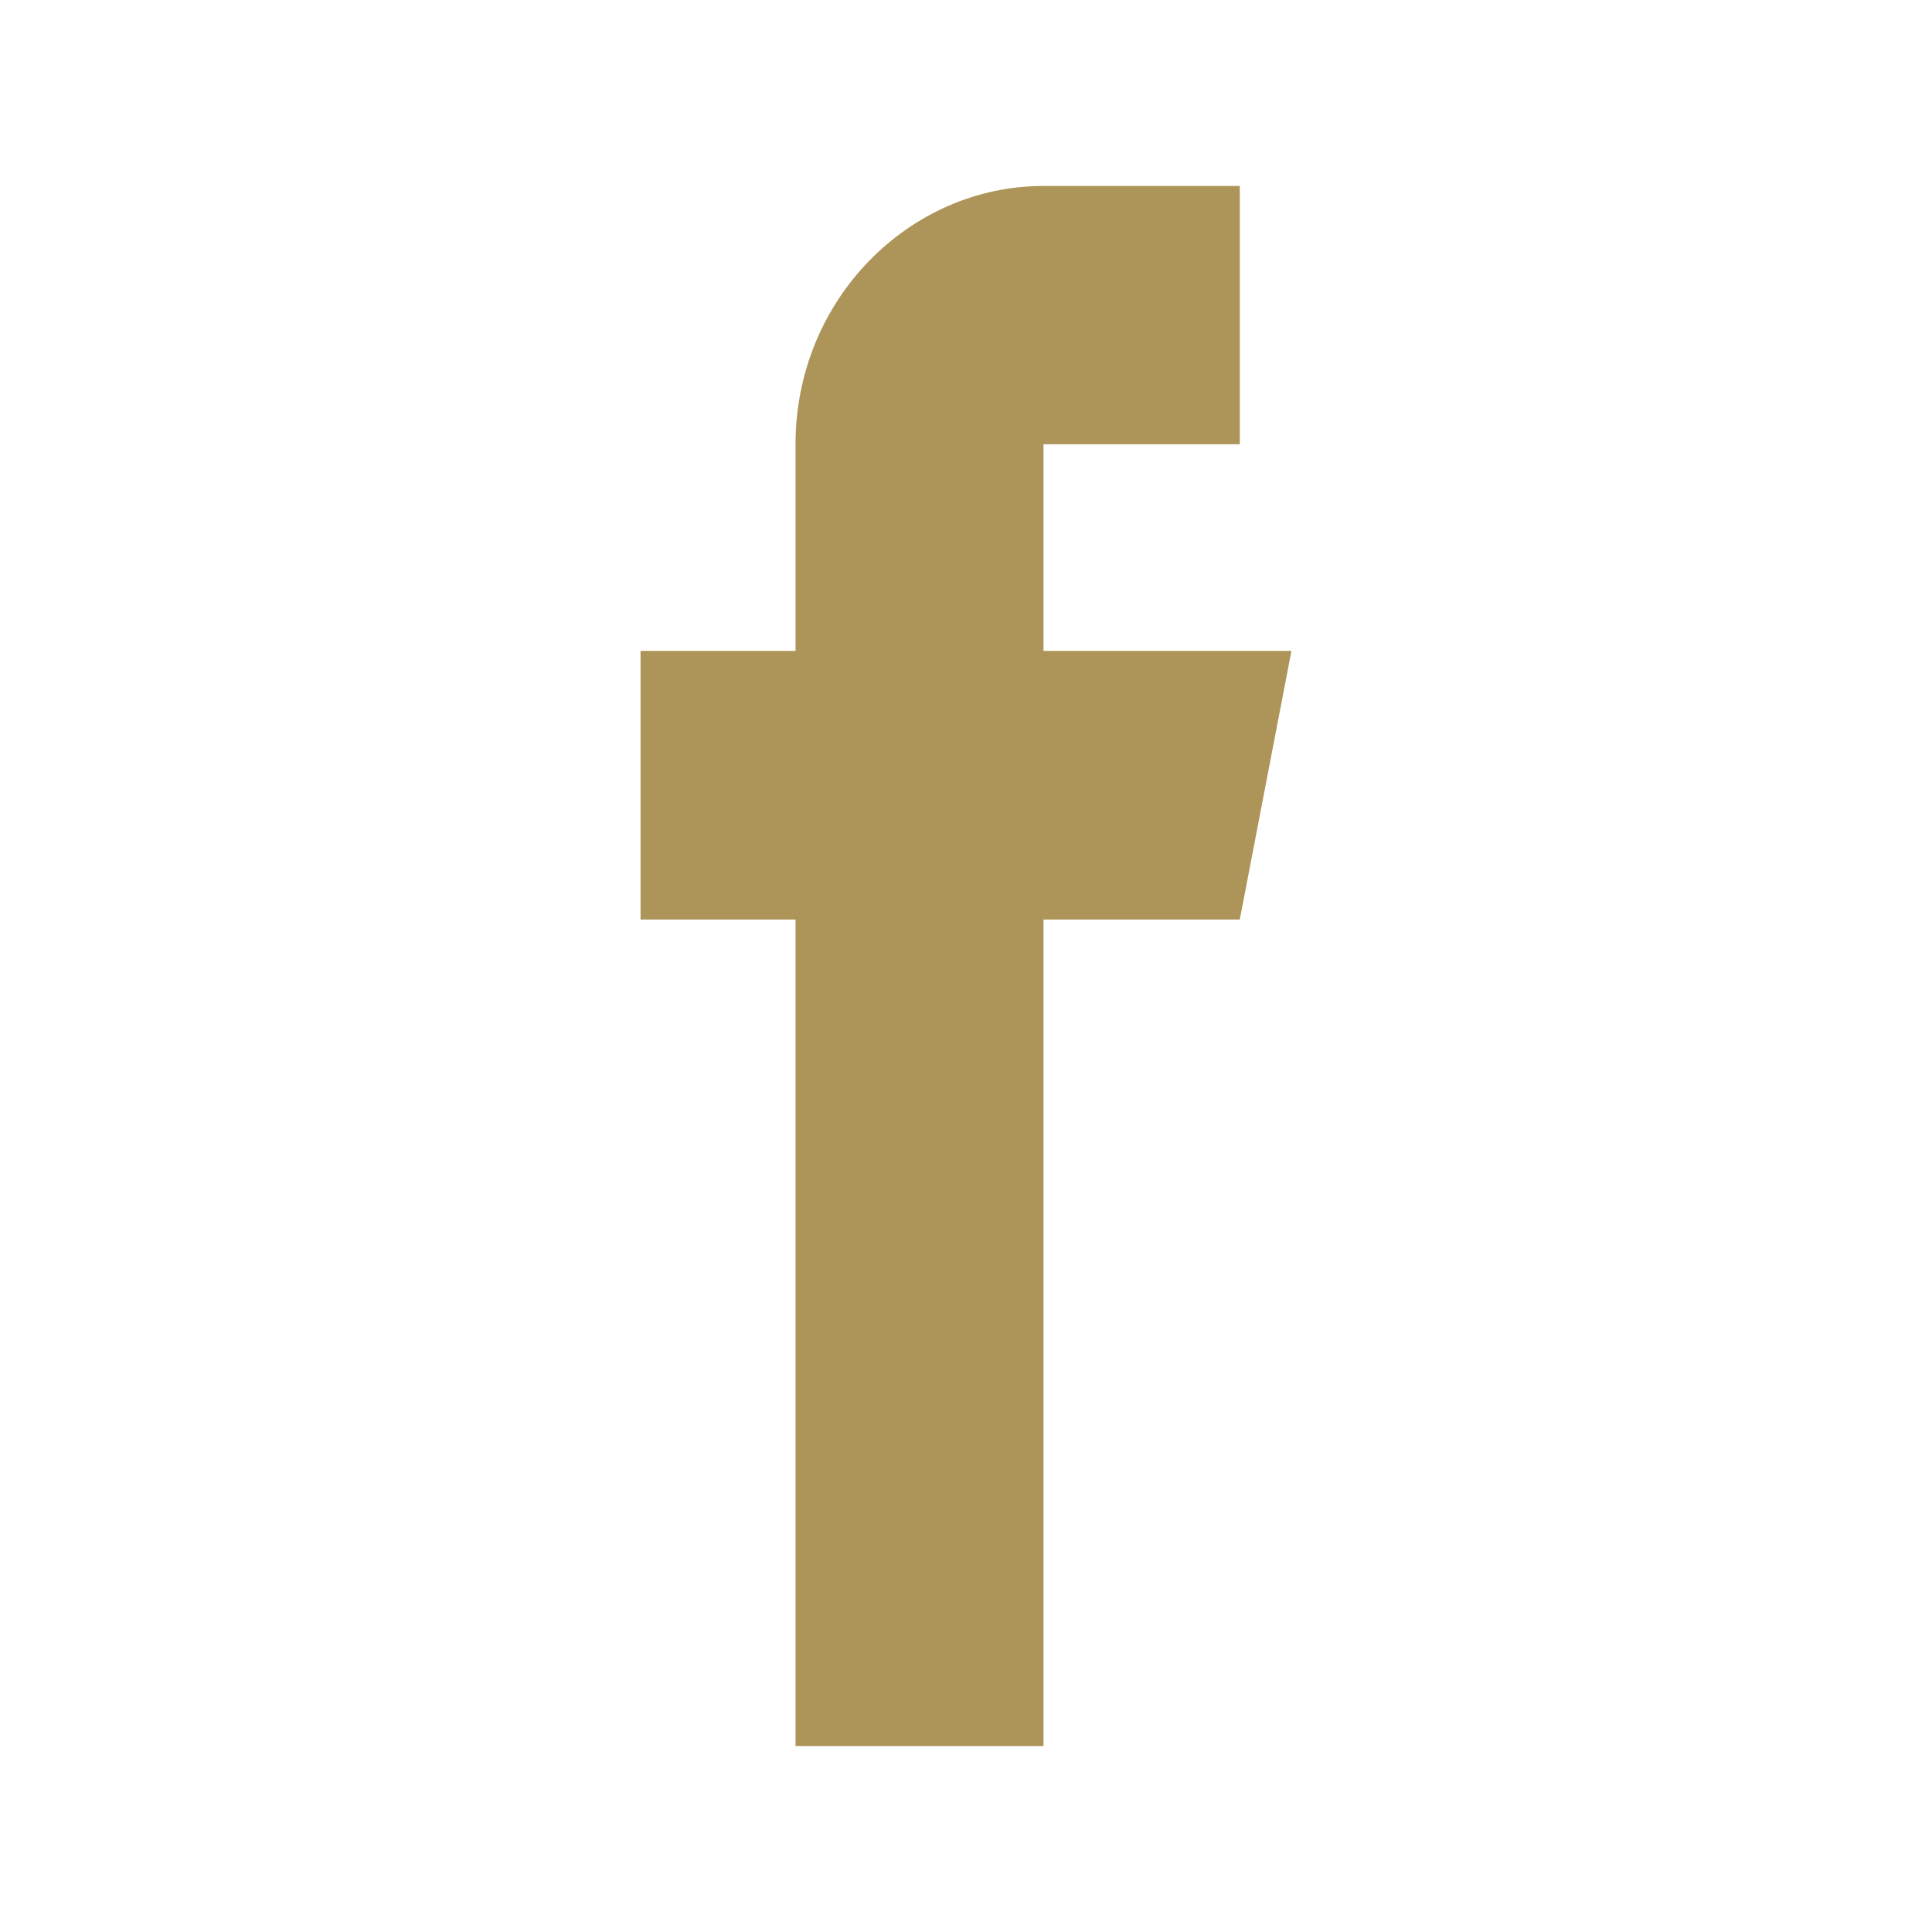 <?xml version="1.0" encoding="utf-8"?>
<!-- Generator: Adobe Illustrator 23.1.0, SVG Export Plug-In . SVG Version: 6.00 Build 0)  -->
<svg version="1.1" id="Layer_1" xmlns="http://www.w3.org/2000/svg" xmlns:xlink="http://www.w3.org/1999/xlink" x="0px" y="0px"
	 viewBox="0 0 18.7 18.7" style="enable-background:new 0 0 18.7 18.7;" xml:space="preserve">
<style type="text/css">
	.st0{fill:#AD9459;}
</style>
<a xlink:href="https://www.facebook.com/" >
	<g>
		<g id="XMLID_3_">
			<g>
				<path class="st0" d="M7.7,6.3v-2c0-1.4,1.1-2.5,2.4-2.5l0,0H12v2.5h-1.9v2h2.4L12,8.9h-1.9v8H7.7v-8H6.2V6.3L7.7,6.3L7.7,6.3z"
					/>
			</g>
		</g>
	</g>
</a>
</svg>
